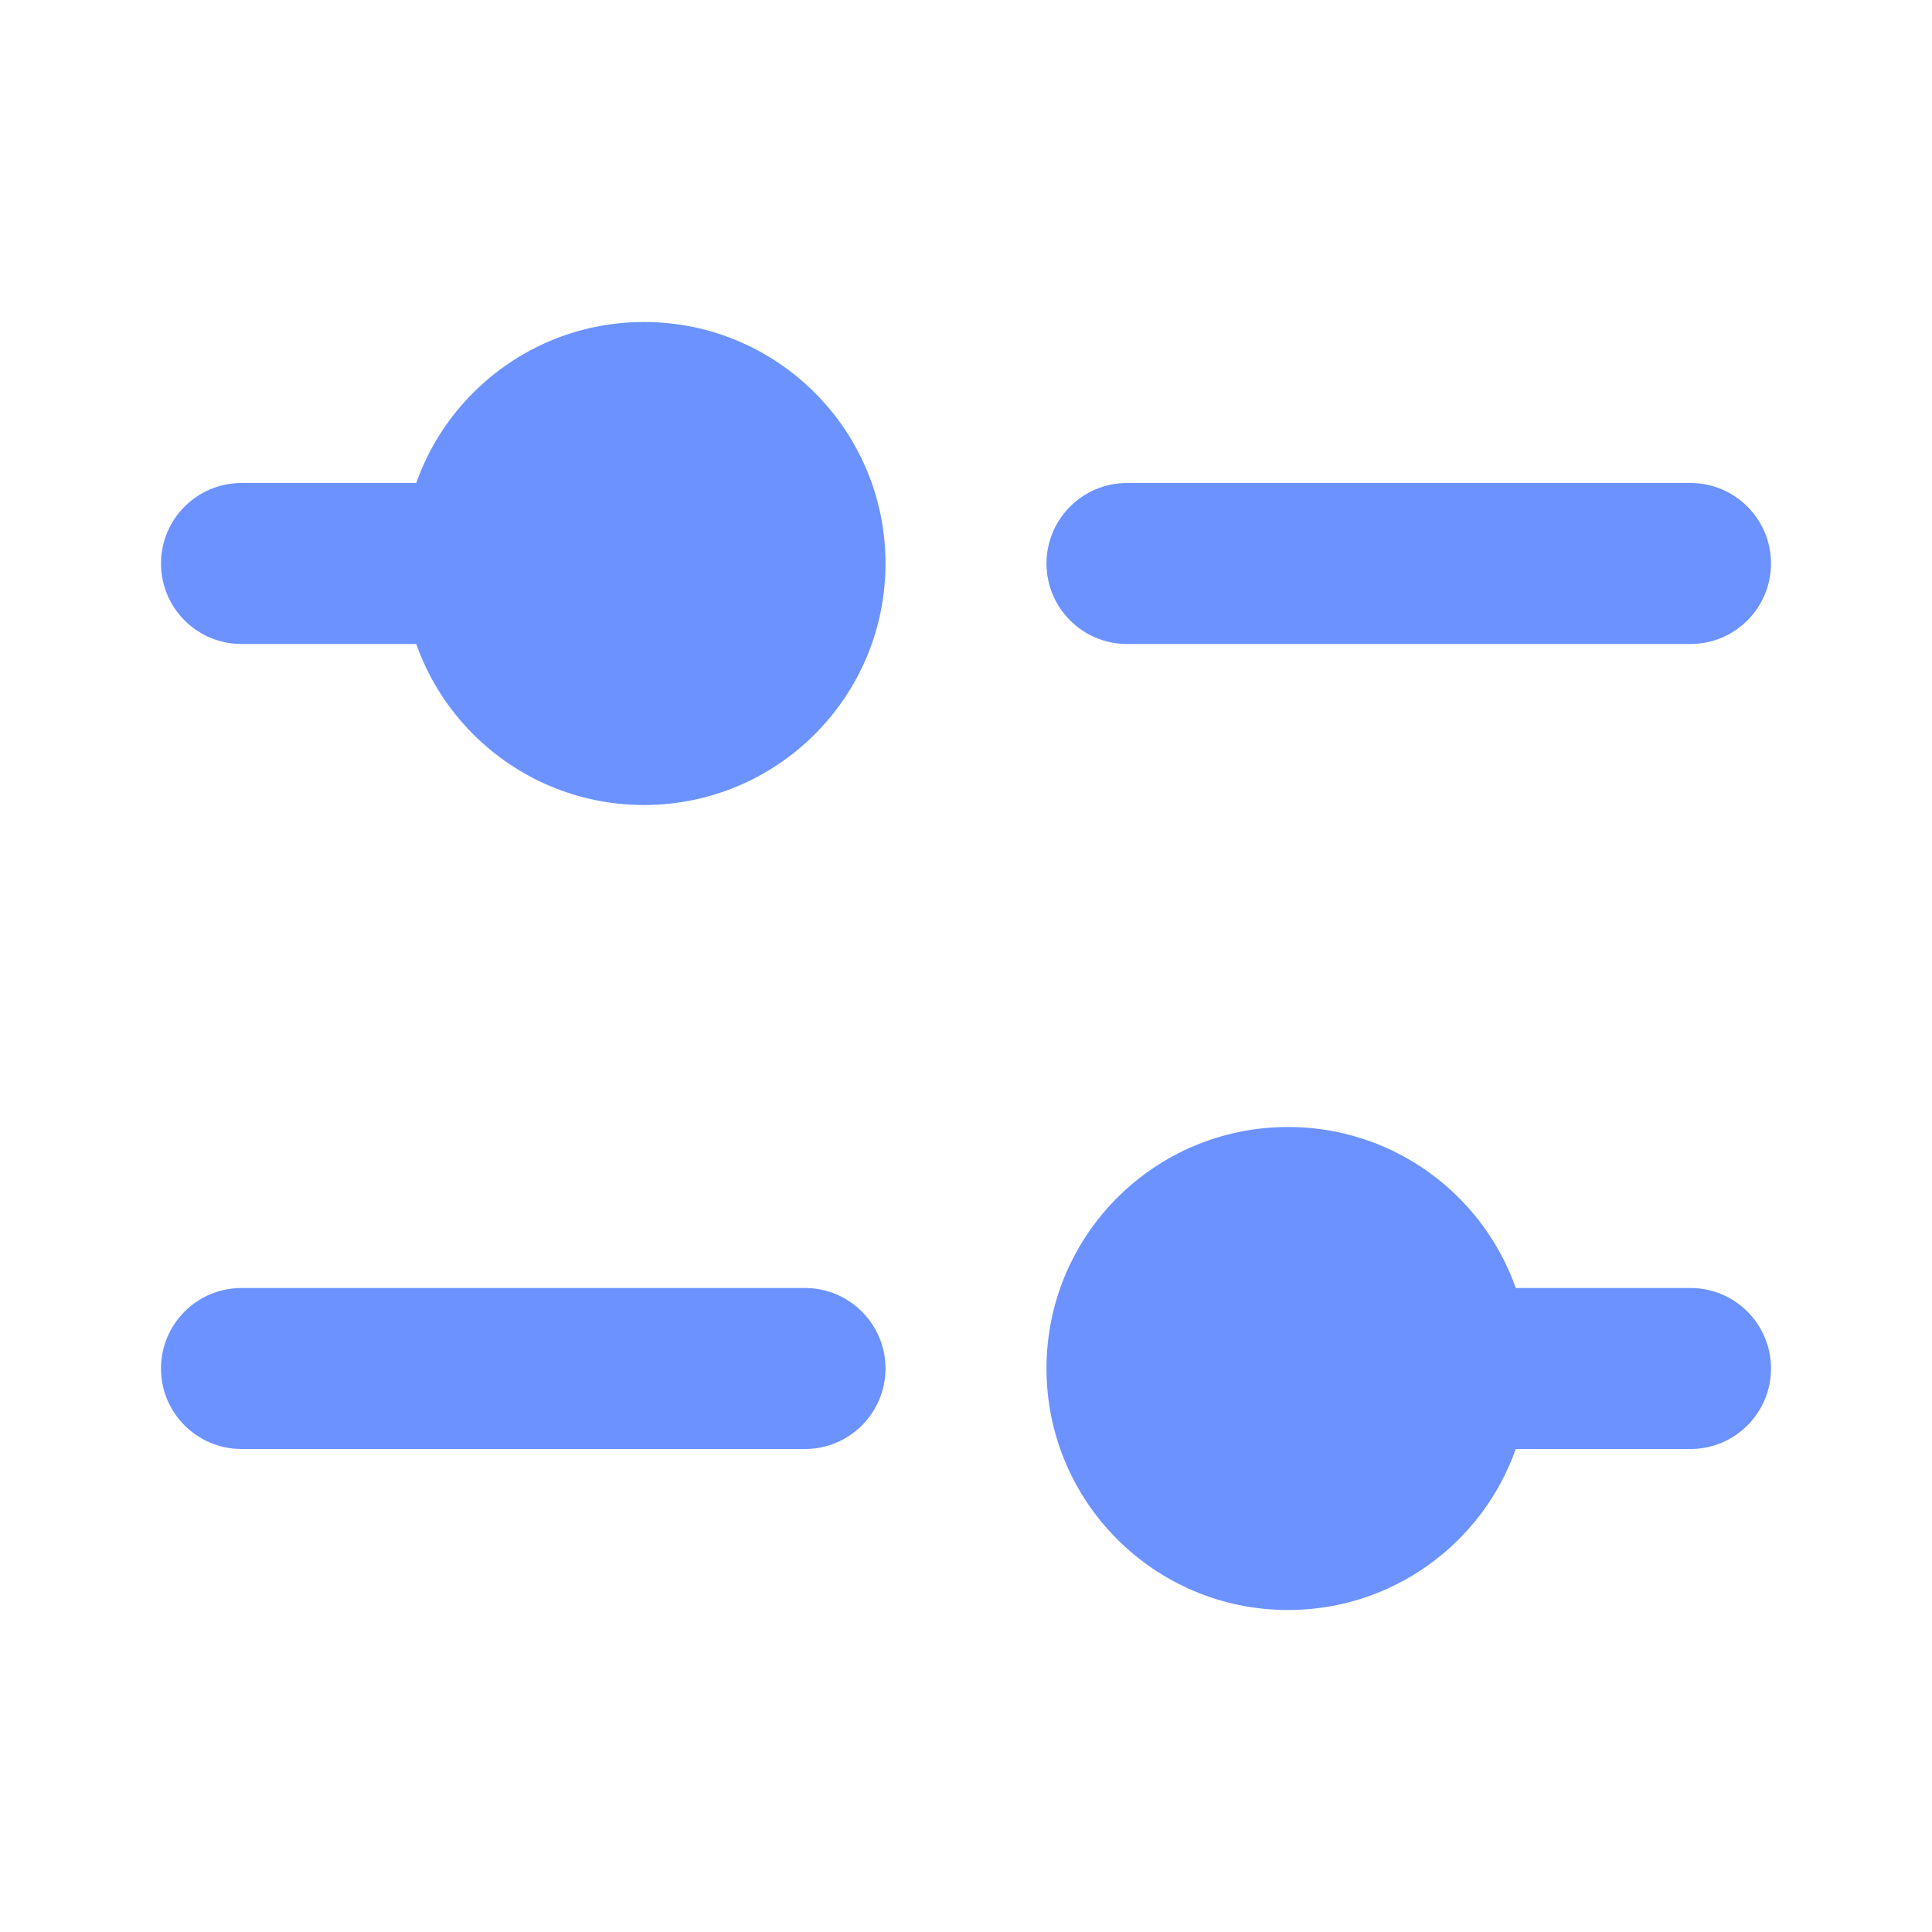 <svg width="24" height="24" viewBox="0 0 24 24" fill="none" xmlns="http://www.w3.org/2000/svg">
<path d="M2 7C2 6.448 2.448 6 3 6H6C6.552 6 7 6.448 7 7C7 7.552 6.552 8 6 8H3C2.448 8 2 7.552 2 7Z" fill="#6B92FF"/>
<path d="M3 16C2.448 16 2 16.448 2 17C2 17.552 2.448 18 3 18H10C10.552 18 11 17.552 11 17C11 16.448 10.552 16 10 16H3Z" fill="#6B92FF"/>
<path d="M18 16C17.448 16 17 16.448 17 17C17 17.552 17.448 18 18 18H21C21.552 18 22 17.552 22 17C22 16.448 21.552 16 21 16H18Z" fill="#6B92FF"/>
<path d="M14 6C13.448 6 13 6.448 13 7C13 7.552 13.448 8 14 8H21C21.552 8 22 7.552 22 7C22 6.448 21.552 6 21 6H14Z" fill="#6B92FF"/>
<path d="M8 10C9.657 10 11 8.657 11 7C11 5.343 9.657 4 8 4C6.343 4 5 5.343 5 7C5 8.657 6.343 10 8 10Z" fill="#6B92FF"/>
<path d="M16 20C17.657 20 19 18.657 19 17C19 15.343 17.657 14 16 14C14.343 14 13 15.343 13 17C13 18.657 14.343 20 16 20Z" fill="#6B92FF"/>
</svg>
